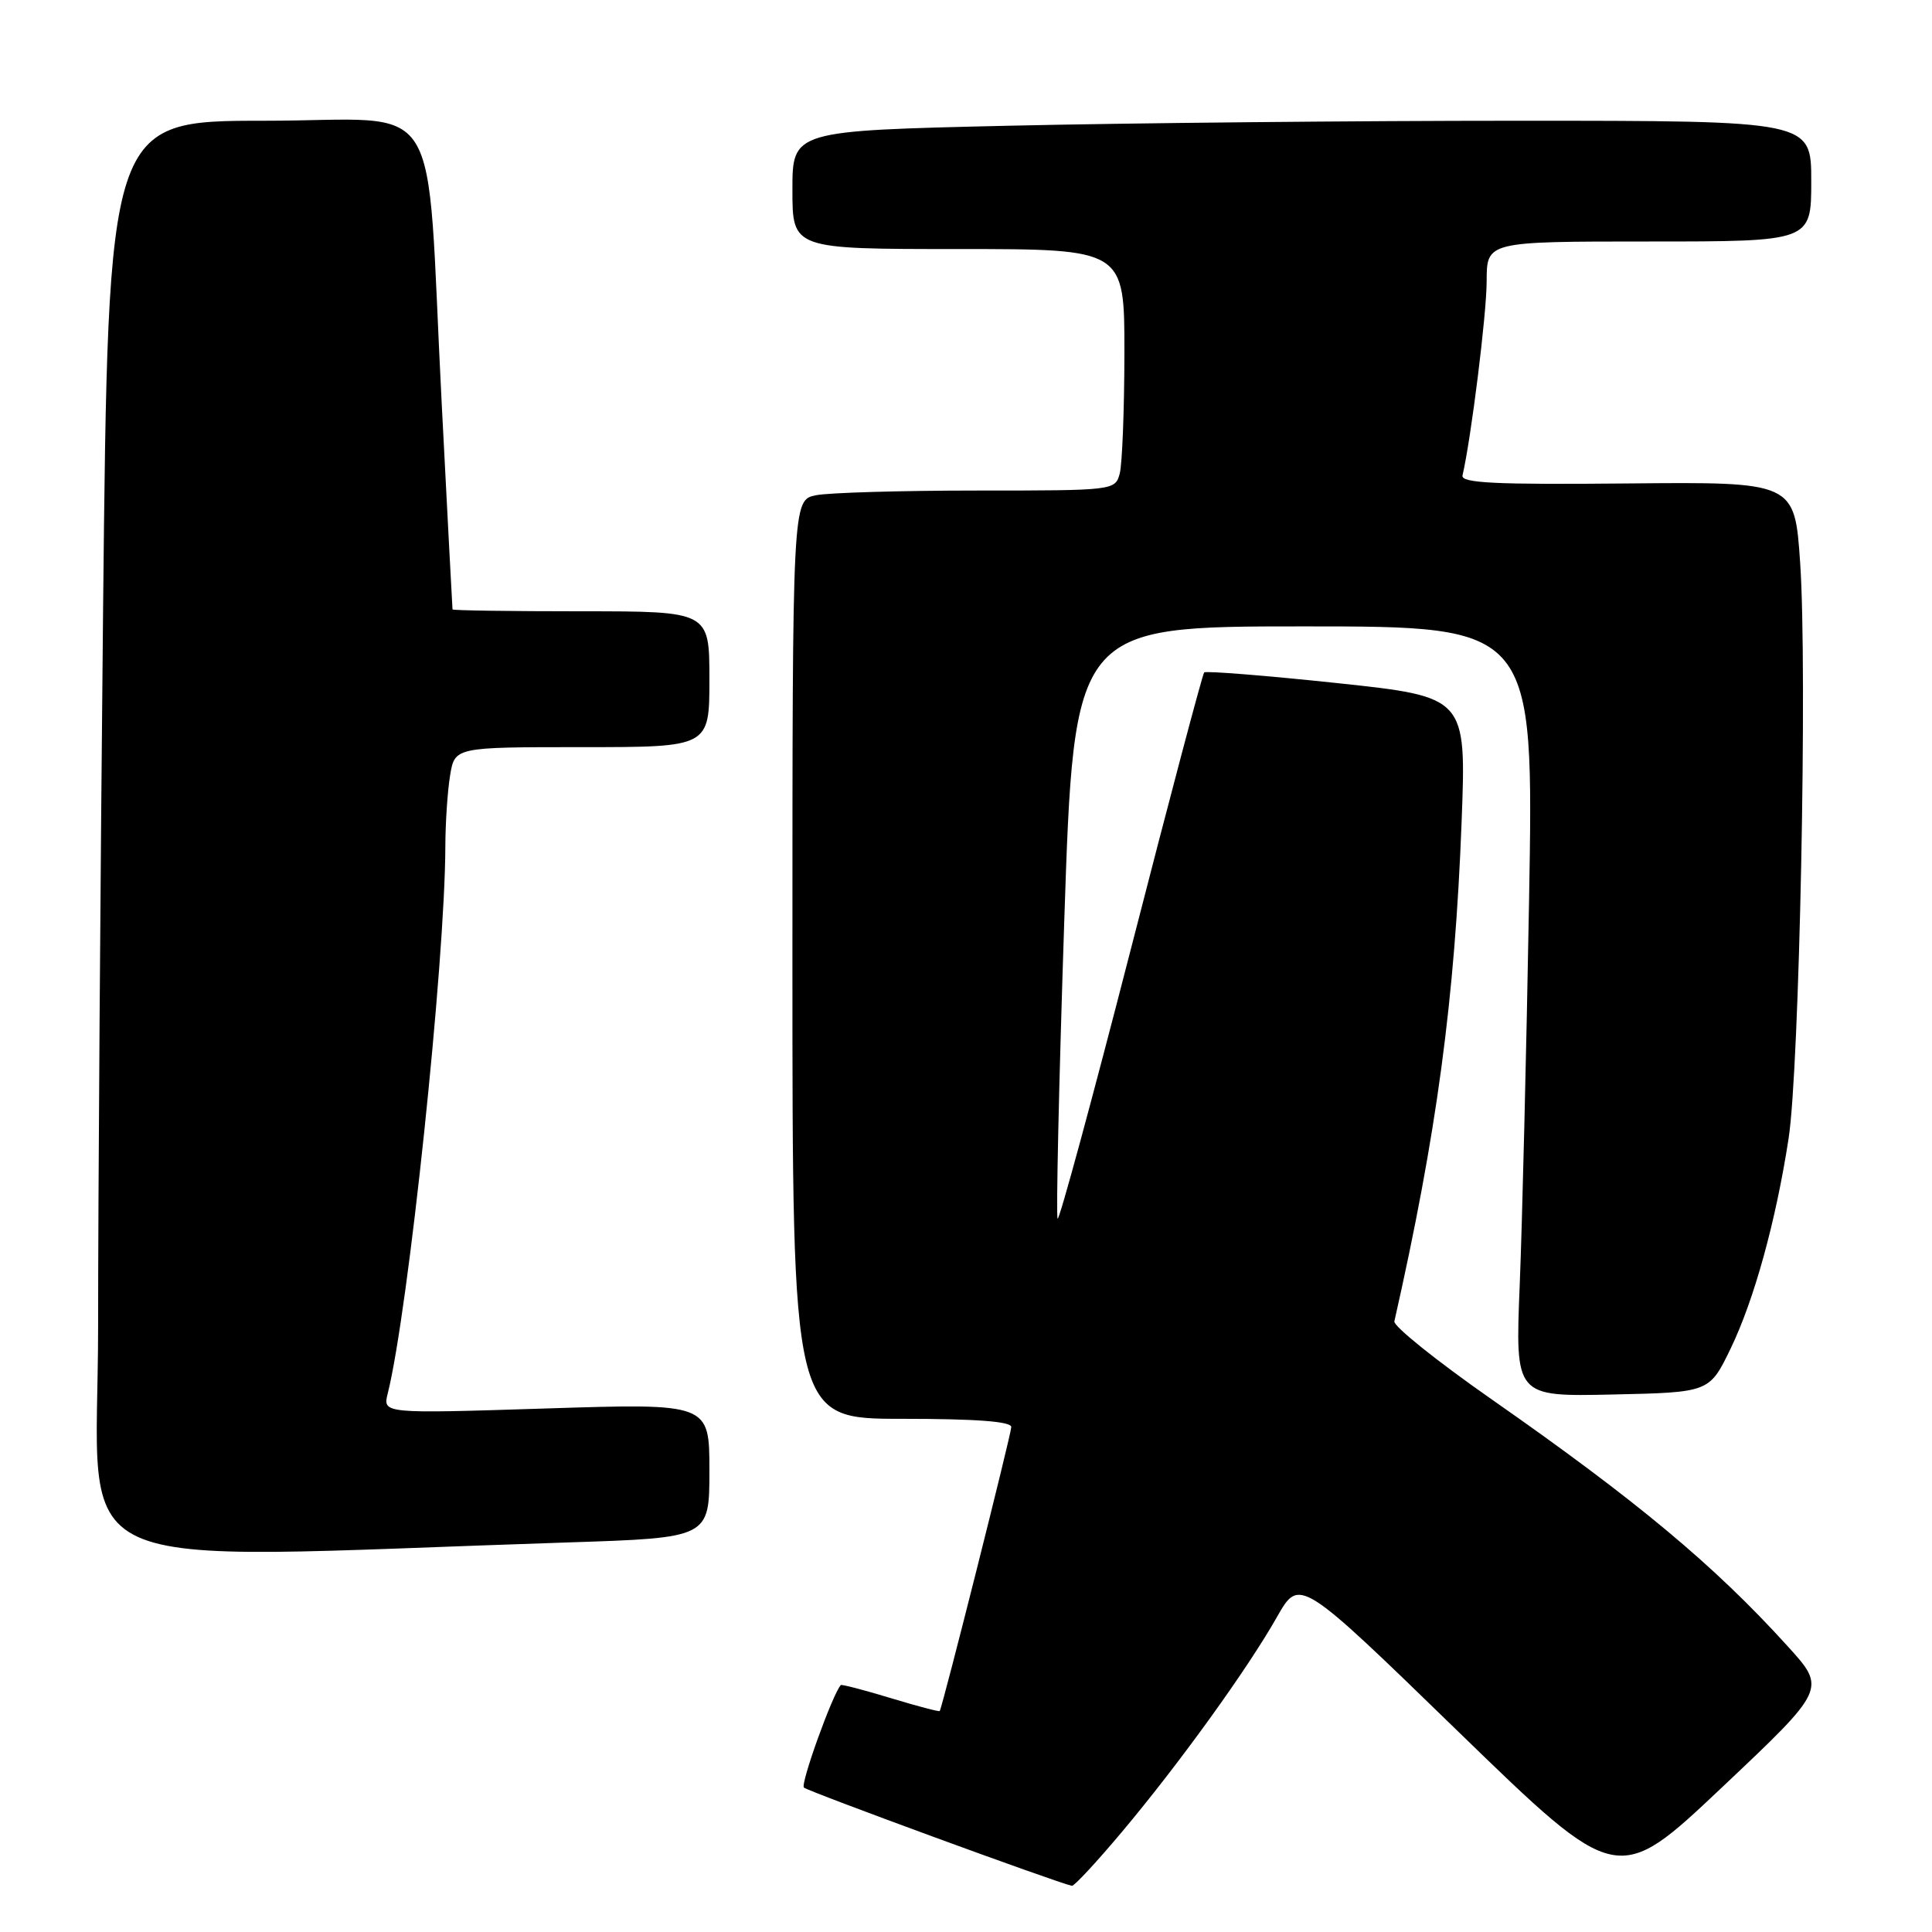 <?xml version="1.0" encoding="UTF-8" standalone="no"?>
<!DOCTYPE svg PUBLIC "-//W3C//DTD SVG 1.1//EN" "http://www.w3.org/Graphics/SVG/1.1/DTD/svg11.dtd" >
<svg xmlns="http://www.w3.org/2000/svg" xmlns:xlink="http://www.w3.org/1999/xlink" version="1.1" viewBox="0 0 256 256">
 <g >
 <path fill="currentColor"
d=" M 148.65 242.75 C 156.23 233.73 165.30 221.16 169.21 214.25 C 172.19 209.01 172.19 209.01 193.25 229.47 C 214.32 249.92 214.32 249.92 228.16 236.85 C 242.00 223.78 242.00 223.78 236.88 218.14 C 227.13 207.39 216.91 198.87 197.58 185.37 C 190.38 180.34 184.62 175.72 184.76 175.09 C 190.37 150.26 192.77 132.48 193.67 108.92 C 194.30 92.34 194.30 92.34 177.14 90.51 C 167.70 89.51 159.79 88.88 159.56 89.10 C 159.34 89.33 154.97 105.80 149.86 125.70 C 144.74 145.61 140.37 161.71 140.14 161.48 C 139.92 161.25 140.31 143.50 141.02 122.03 C 142.32 83.00 142.32 83.00 172.78 83.00 C 203.24 83.00 203.24 83.00 202.61 119.25 C 202.26 139.19 201.70 162.15 201.37 170.28 C 200.77 185.06 200.77 185.06 213.64 184.78 C 226.50 184.50 226.50 184.50 229.30 178.73 C 232.42 172.28 235.31 161.85 237.00 150.84 C 238.44 141.52 239.50 88.76 238.53 74.58 C 237.80 63.85 237.80 63.85 215.65 64.06 C 198.15 64.23 193.56 64.01 193.79 63.00 C 194.94 58.05 196.99 41.57 196.99 37.25 C 197.00 32.00 197.00 32.00 218.50 32.00 C 240.00 32.00 240.00 32.00 240.00 24.00 C 240.00 16.00 240.00 16.00 201.16 16.00 C 179.80 16.00 149.43 16.30 133.66 16.66 C 105.00 17.32 105.00 17.32 105.00 25.16 C 105.00 33.00 105.00 33.00 127.00 33.00 C 149.00 33.00 149.00 33.00 148.99 46.75 C 148.98 54.31 148.70 61.51 148.37 62.75 C 147.77 64.98 147.60 65.00 129.51 65.00 C 119.47 65.00 109.84 65.28 108.13 65.62 C 105.00 66.25 105.00 66.25 105.00 127.12 C 105.00 188.00 105.00 188.00 119.50 188.00 C 129.34 188.00 134.00 188.35 134.00 189.09 C 134.00 189.99 124.93 226.01 124.52 226.72 C 124.45 226.84 121.52 226.07 118.00 225.00 C 114.48 223.93 111.51 223.16 111.41 223.28 C 110.31 224.50 106.04 236.37 106.52 236.86 C 107.03 237.36 139.85 249.40 142.03 249.88 C 142.32 249.95 145.30 246.74 148.65 242.75 Z  M 75.25 204.38 C 94.00 203.77 94.00 203.77 94.00 194.85 C 94.00 185.94 94.00 185.94 72.35 186.63 C 50.70 187.32 50.70 187.32 51.38 184.63 C 54.10 173.78 58.98 127.43 59.01 112.14 C 59.02 109.04 59.30 104.81 59.64 102.75 C 60.26 99.00 60.26 99.00 77.13 99.00 C 94.00 99.00 94.00 99.00 94.00 90.00 C 94.00 81.00 94.00 81.00 77.00 81.00 C 67.65 81.00 59.98 80.89 59.96 80.75 C 59.94 80.61 59.29 68.35 58.53 53.50 C 56.36 11.39 59.25 16.00 35.04 16.00 C 14.33 16.00 14.33 16.00 13.66 80.66 C 13.30 116.23 13.00 159.04 13.00 175.79 C 13.00 209.71 6.27 206.62 75.25 204.38 Z "/>
</g>
</svg>